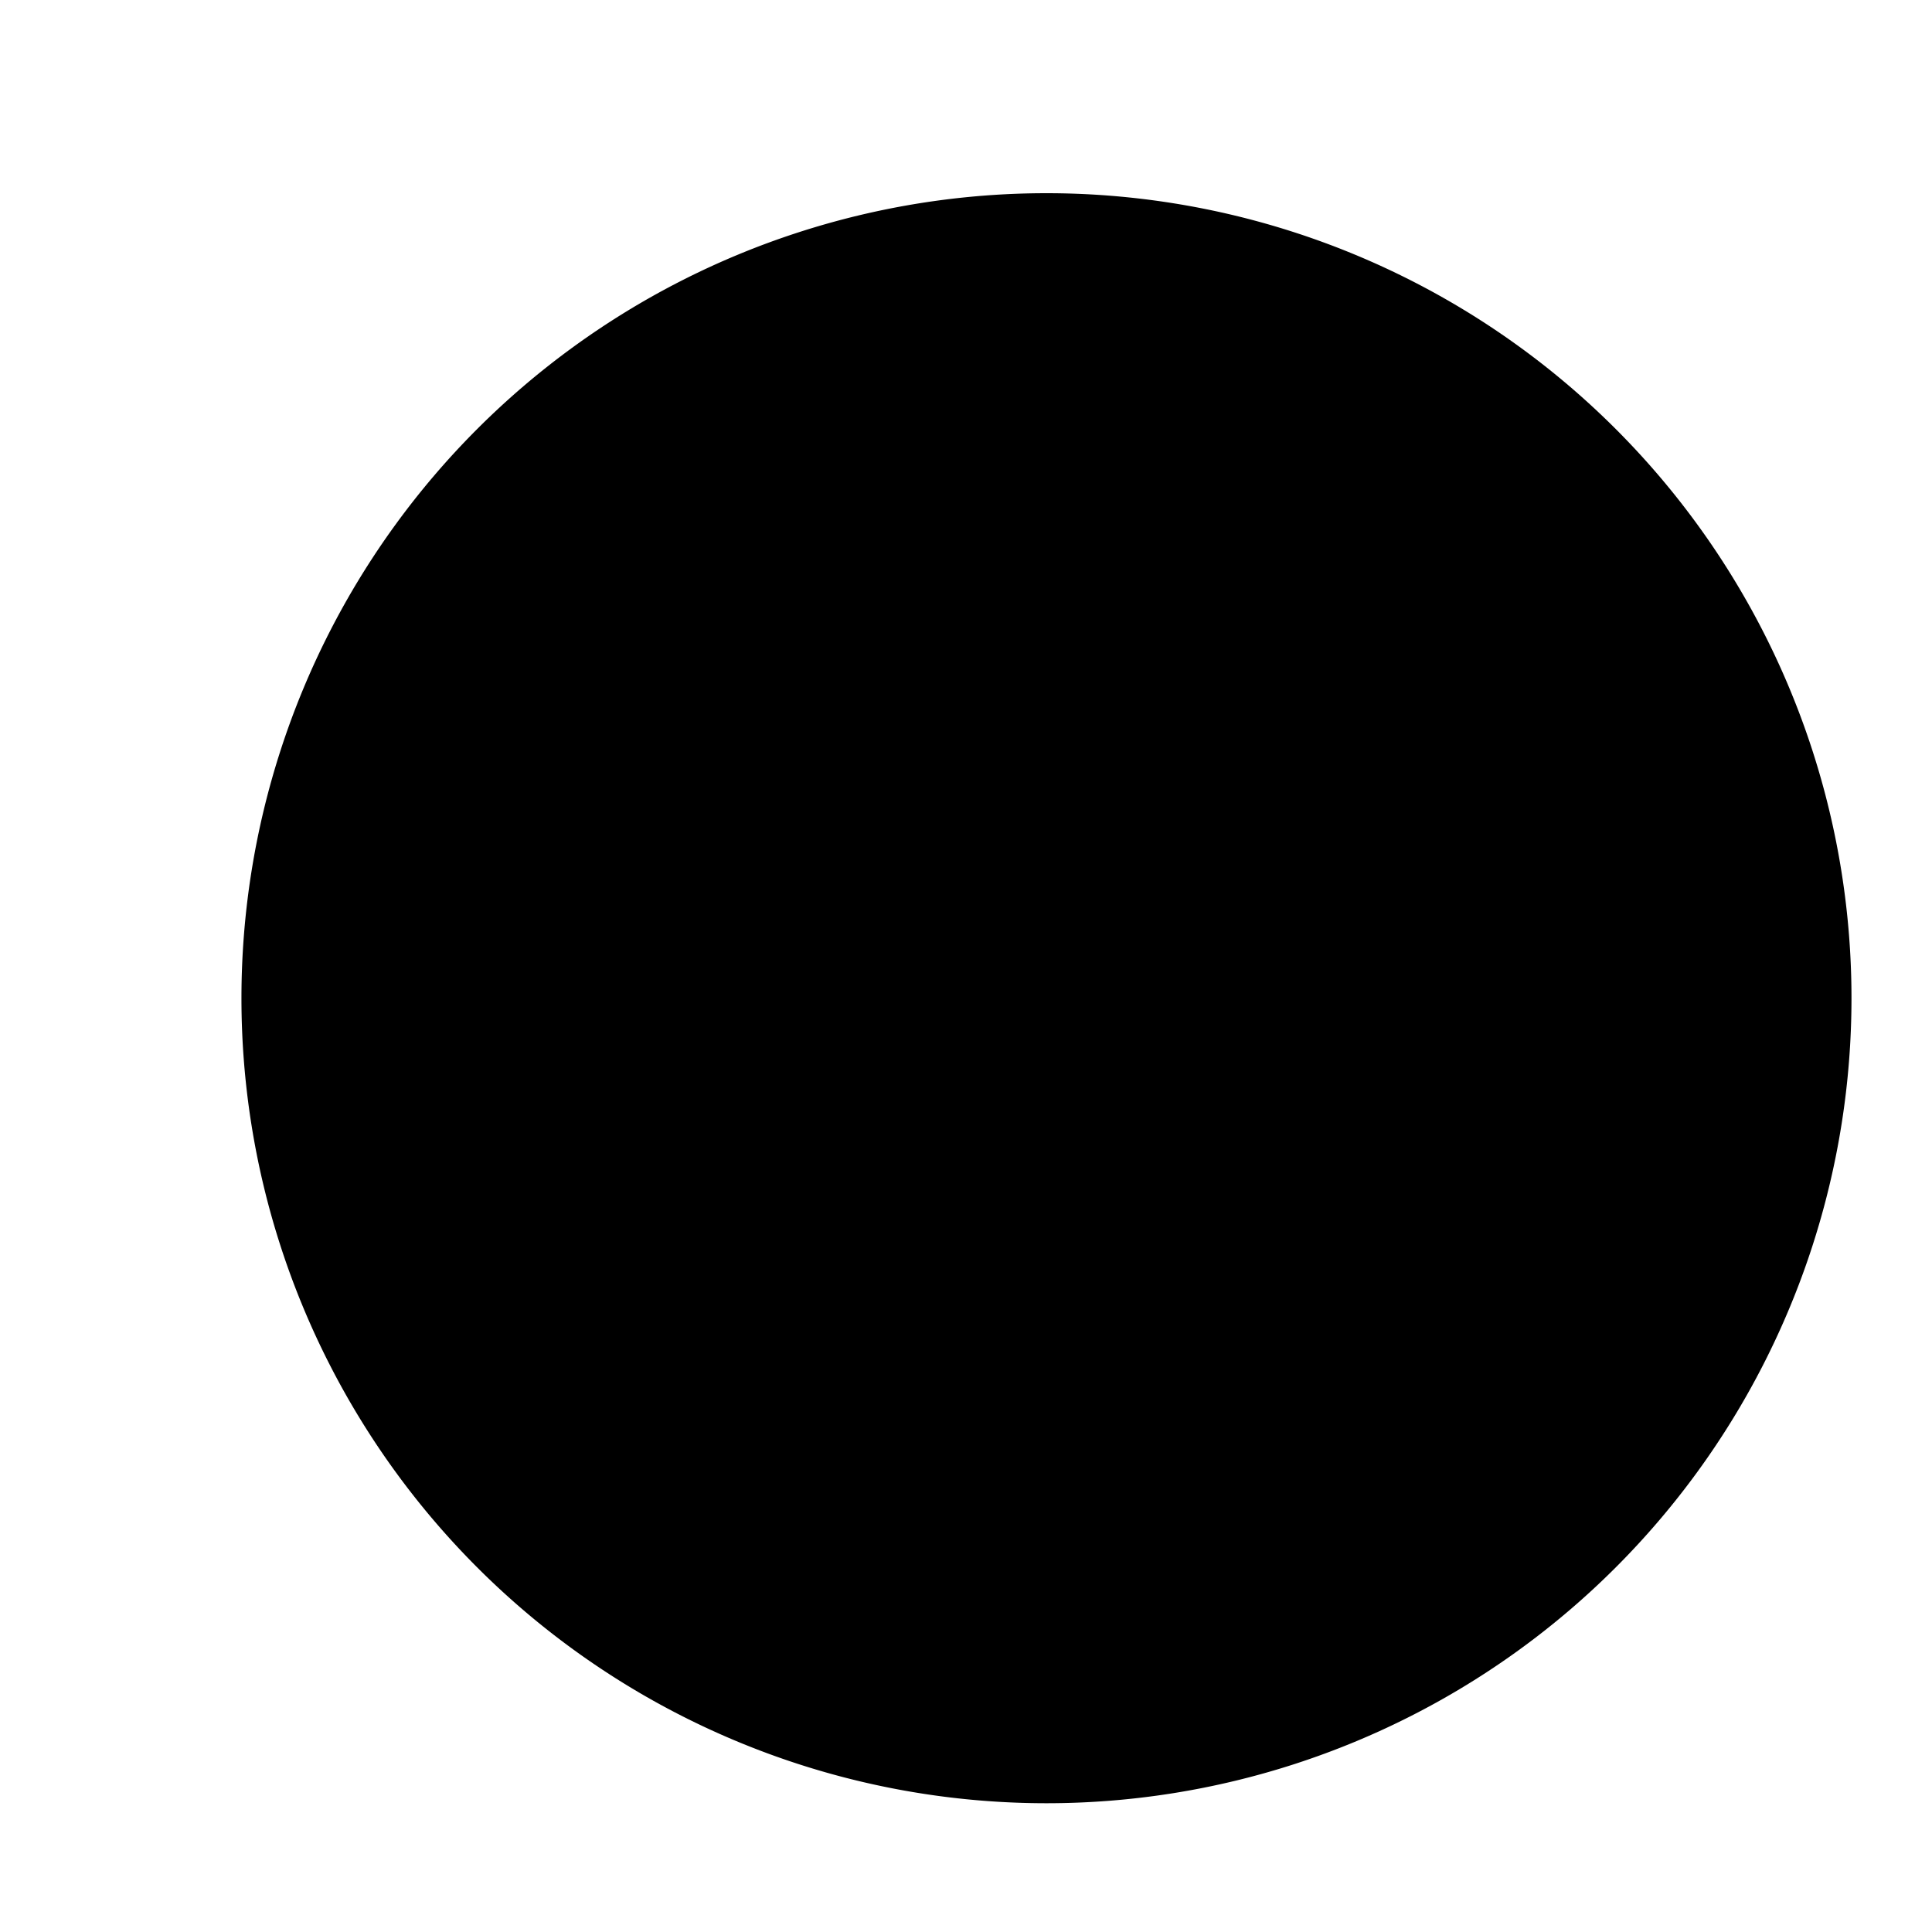 <svg viewBox="0 0 20 20" xmlns="http://www.w3.org/2000/svg">
    <g>
        <path
            d="M10.833 18.667a8.333 8.333 0 100-16.667 8.333 8.333 0 000 16.667z"
            stroke-width="1.25"
            stroke-linecap="round"
            stroke-linejoin="round"
        />
        <path d="M12.75 6l1.5 1.5-1.5 1.5" stroke-width="1.25" stroke-linecap="round" stroke-linejoin="round" />
        <path
            d="M7.5 9.75V9A1.5 1.5 0 019 7.5h5.25M9 14.25l-1.5-1.5 1.5-1.5"
            stroke-width="1.25"
            stroke-linecap="round"
            stroke-linejoin="round"
        />
        <path
            d="M14.25 10.5v.75a1.5 1.5 0 01-1.5 1.5H7.5"
            stroke-width="1.25"
            stroke-linecap="round"
            stroke-linejoin="round"
        />
    </g>
</svg>
